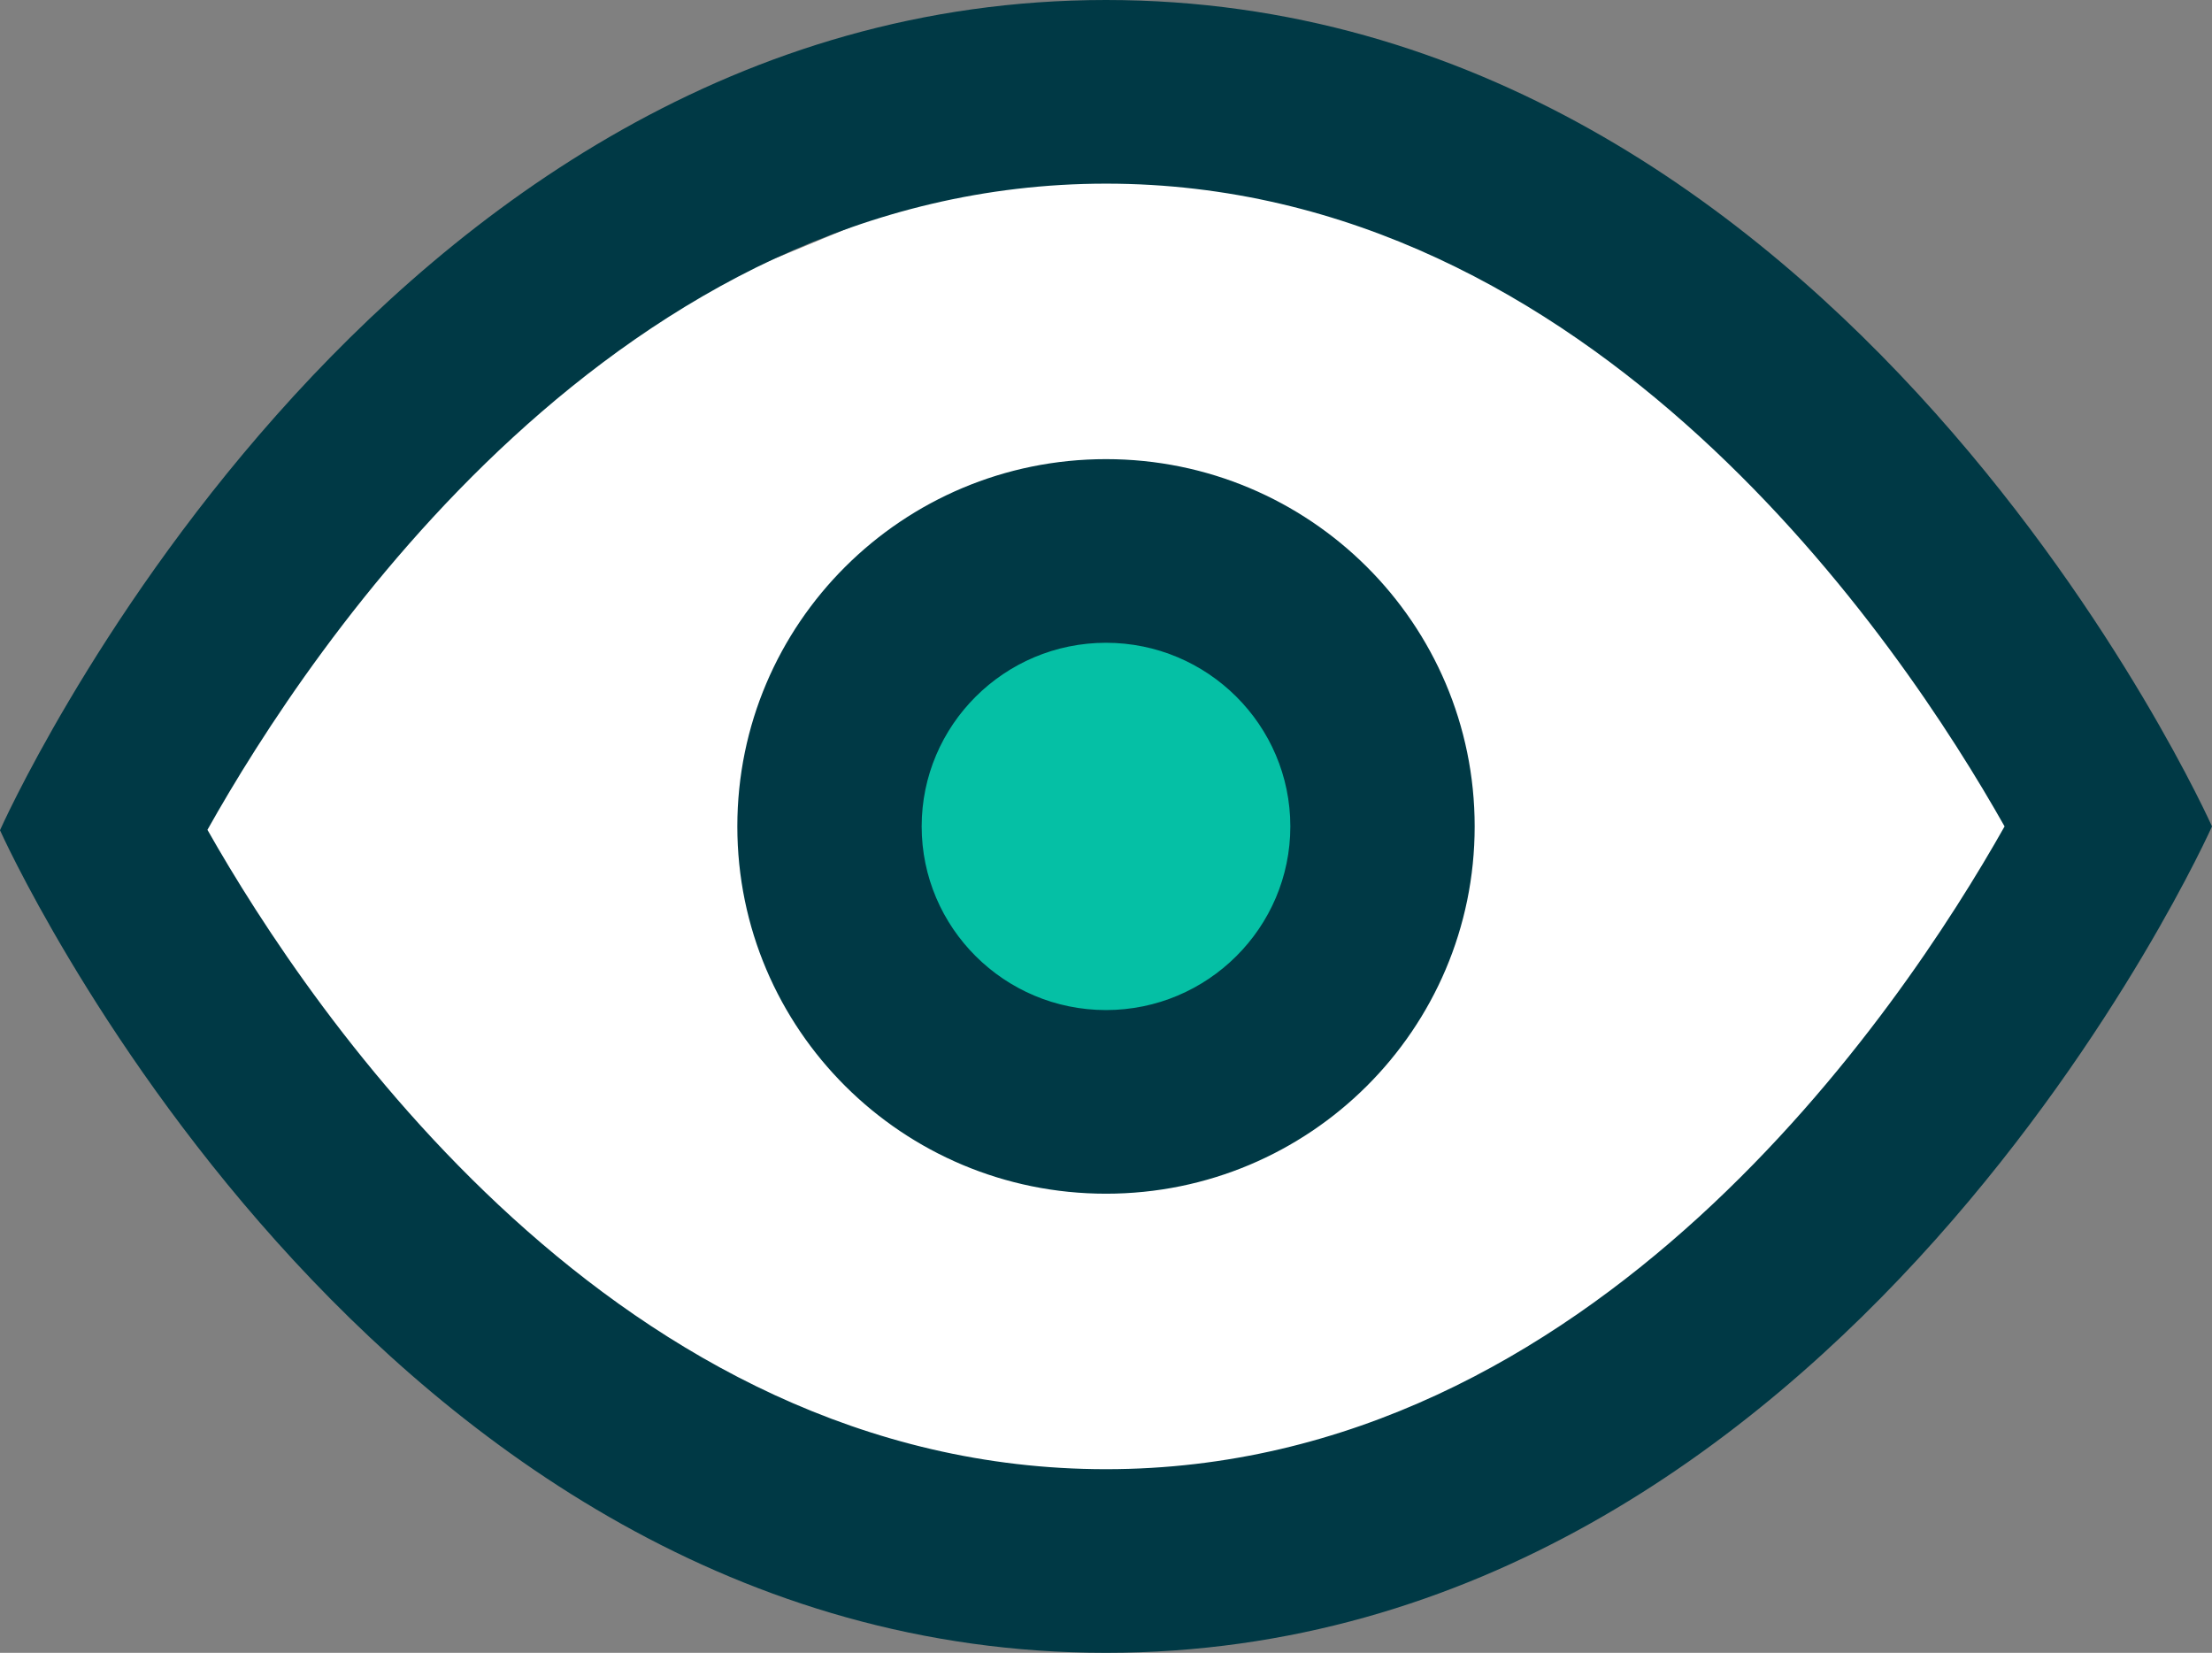 <?xml version="1.0" encoding="UTF-8"?>
<svg width="87px" height="65px" viewBox="0 0 87 65" version="1.1" xmlns="http://www.w3.org/2000/svg" xmlns:xlink="http://www.w3.org/1999/xlink">
    <rect x="0" y="0" width="87" height="65" fill="#808080" stroke="none"/>
    <!-- Generator: Sketch 51.2 (57519) - http://www.bohemiancoding.com/sketch -->
    <title>Eye</title>
    <desc>Created with Sketch.</desc>
    <defs></defs>
    <g id="Symbols" stroke="none" stroke-width="1" fill="none" fill-rule="evenodd">
        <g id="03---elements" transform="translate(-890, -4735)">
            <g id="Eye" transform="translate(890, 4735)">
                <polygon id="Path-11" fill="#FFFFFF" points="7 33.12 19.238 14.823 38.123 7 51.41 7 72.258 14.823 79.525 30.813 82 38.504 65.788 53.119 51.41 60 34.847 60 19.238 53.119 9.168 42.298"></polygon>
                <circle id="Oval" fill="#05C0A5" cx="42" cy="33" r="11"></circle>
                <path d="M43.5,0 C14.5,0 0,32.65 0,32.65 C0,32.65 14.5,65 43.5,65 C72.5,65 87,32.5 87,32.5 C87,32.5 72.5,0 43.5,0 Z M43.5,57.778 C24.336,57.778 12.237,39.829 8.159,32.634 C12.234,25.37 24.336,7.222 43.5,7.222 C62.667,7.222 74.767,25.276 78.842,32.5 C74.76,39.737 62.663,57.778 43.5,57.778 Z M43.5,18.056 C35.492,18.056 29,24.523 29,32.5 C29,40.478 35.492,46.944 43.5,46.944 C51.509,46.944 58,40.478 58,32.5 C58,24.523 51.509,18.056 43.5,18.056 Z M43.5,39.722 C39.503,39.722 36.25,36.482 36.25,32.5 C36.25,28.518 39.503,25.278 43.5,25.278 C47.497,25.278 50.75,28.518 50.75,32.5 C50.75,36.482 47.497,39.722 43.5,39.722 Z" id="Shape" fill="#003945" fill-rule="nonzero"></path>
            </g>
        </g>
    </g>
</svg>